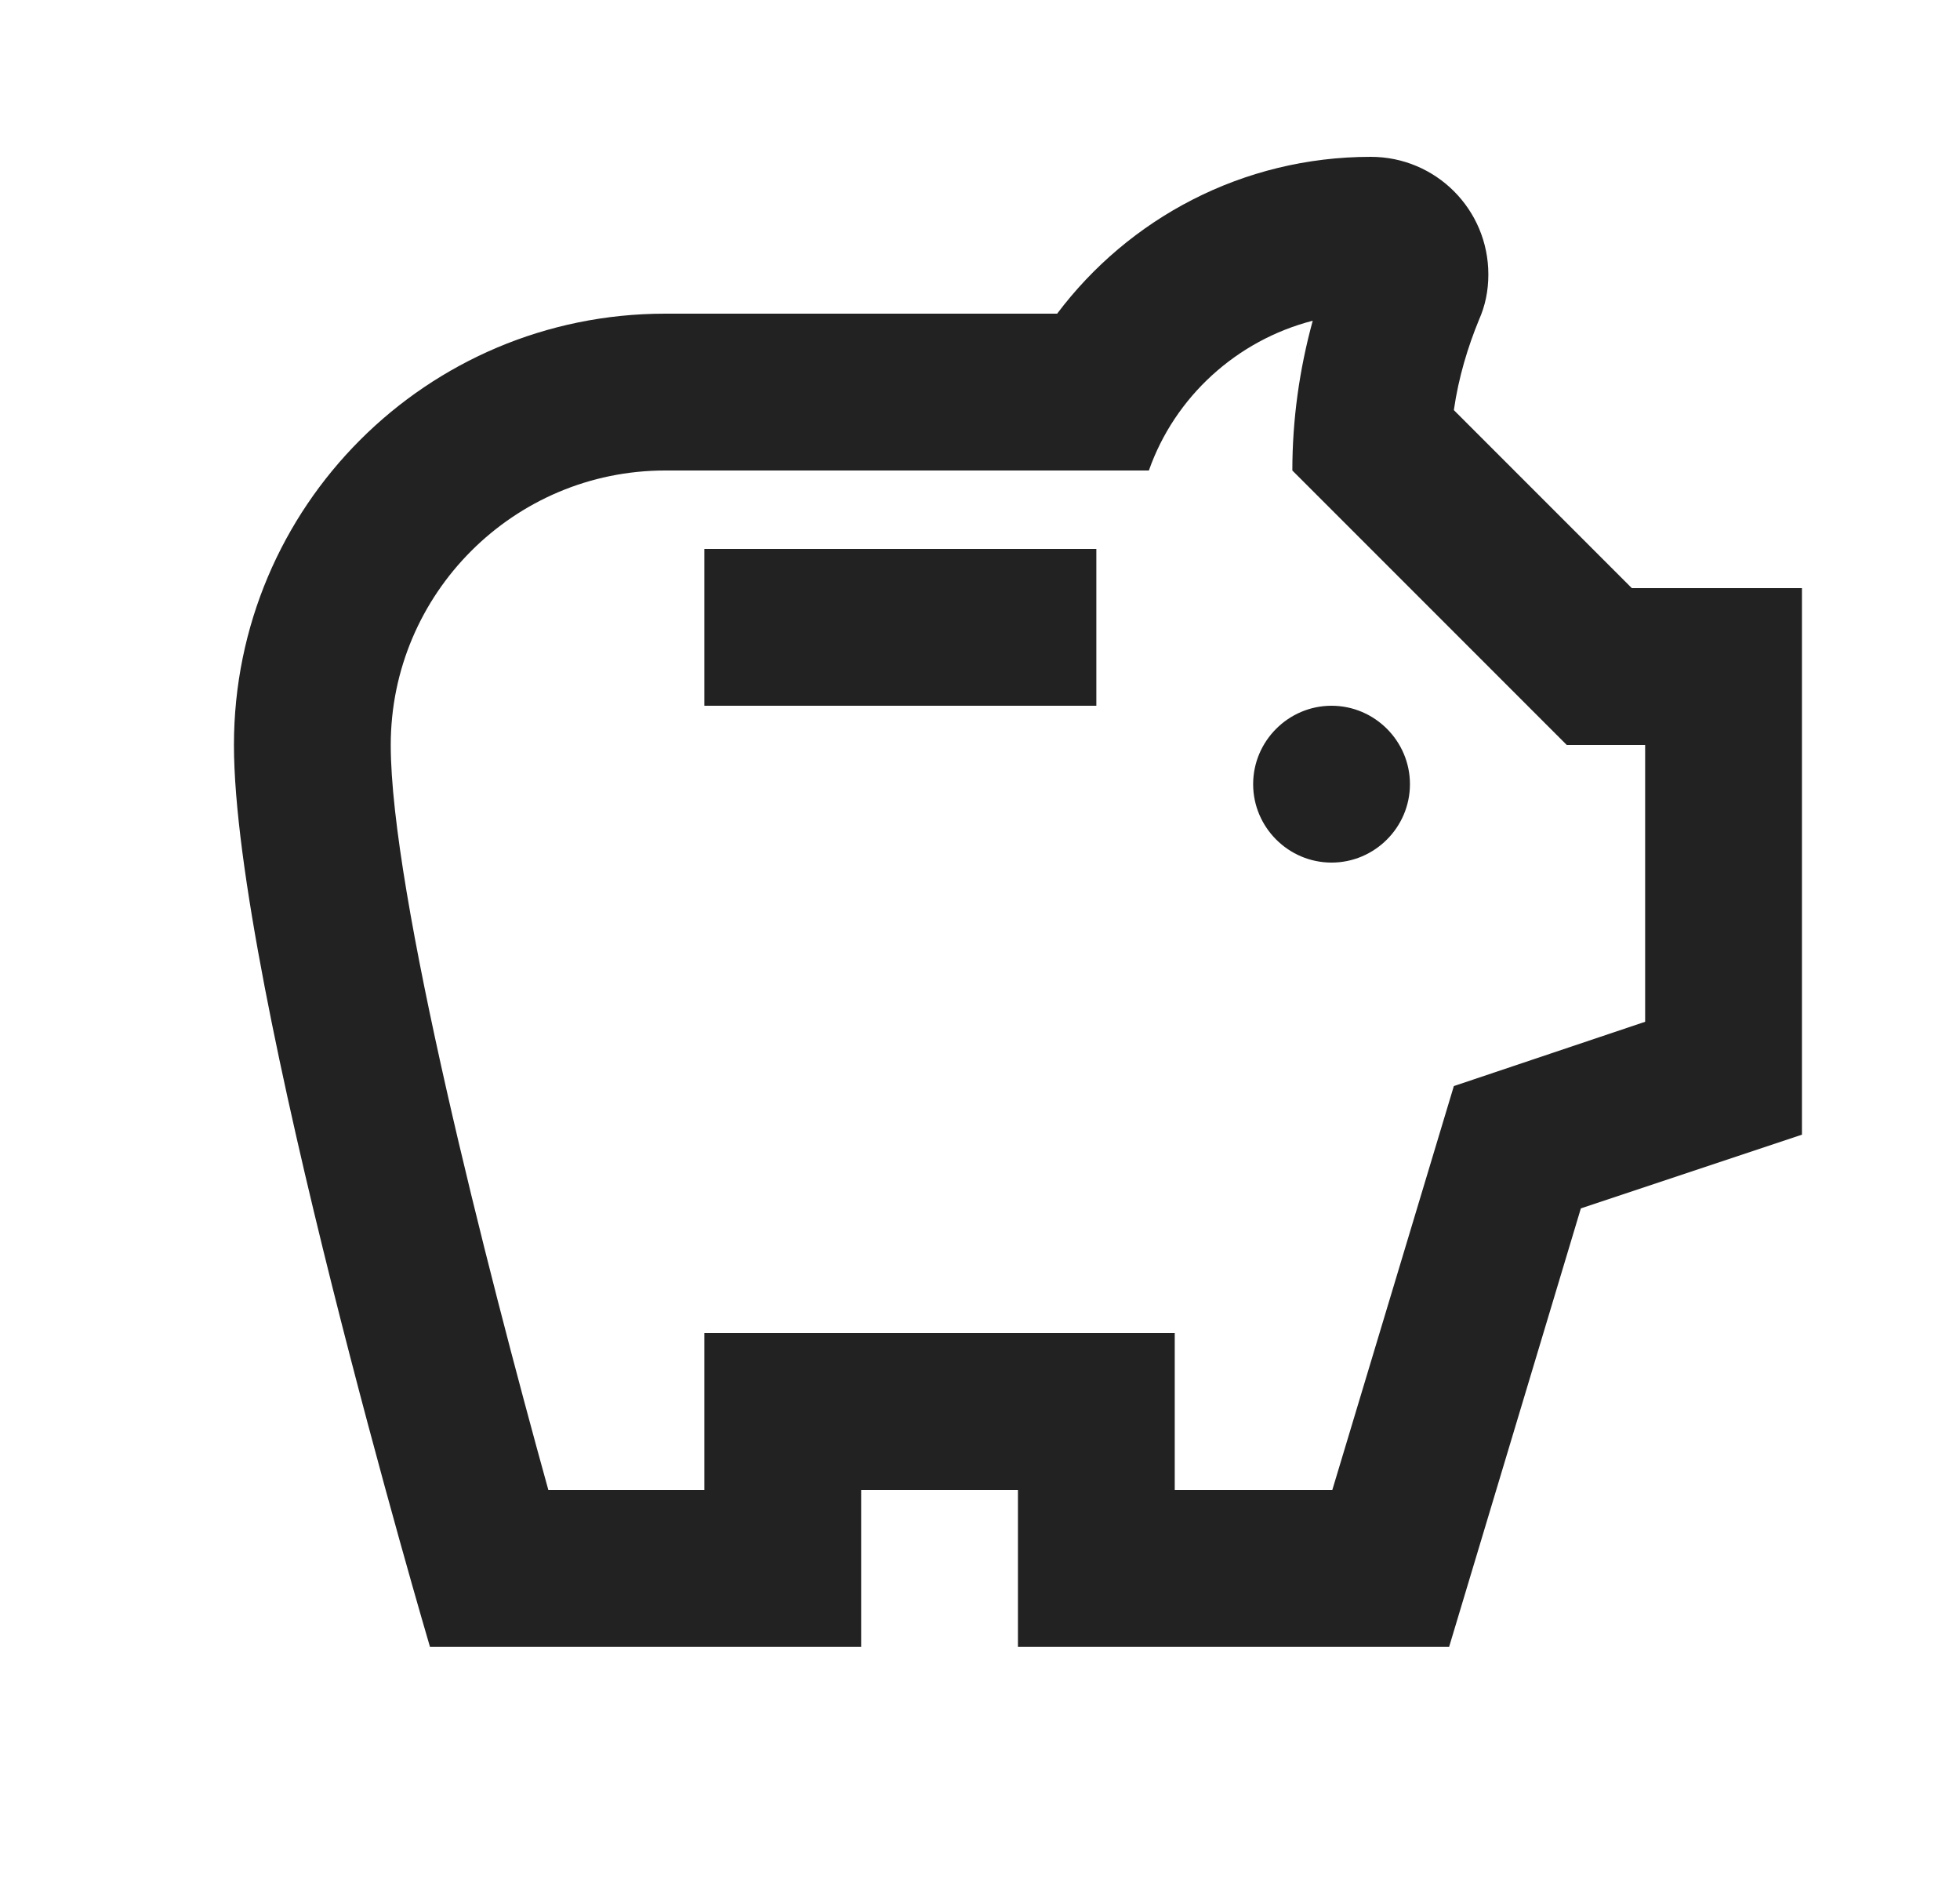 <svg width="25" height="24" viewBox="0 0 25 24" fill="none" xmlns="http://www.w3.org/2000/svg">
<path d="M15.984 10C15.984 9.45 16.434 9 16.984 9C17.534 9 17.984 9.45 17.984 10C17.984 10.55 17.534 11 16.984 11C16.434 11 15.984 10.55 15.984 10ZM8.984 9H13.984V7H8.984V9ZM22.984 7.5V14.47L20.164 15.41L18.484 21H12.984V19H10.984V21H5.484C5.484 21 2.984 12.54 2.984 9.5C2.984 6.46 5.444 4 8.484 4H13.484C14.394 2.79 15.844 2 17.484 2C18.314 2 18.984 2.67 18.984 3.5C18.984 3.71 18.944 3.9 18.864 4.08C18.724 4.42 18.604 4.81 18.544 5.23L20.814 7.5H22.984ZM20.984 9.5H19.984L16.484 6C16.484 5.35 16.574 4.71 16.744 4.09C15.774 4.34 14.984 5.06 14.654 6H8.484C6.554 6 4.984 7.57 4.984 9.5C4.984 11.38 6.204 16.15 6.994 19H8.984V17H14.984V19H16.994L18.544 13.85L20.984 13.03V9.5Z" fill="#222222"/>
</svg>
